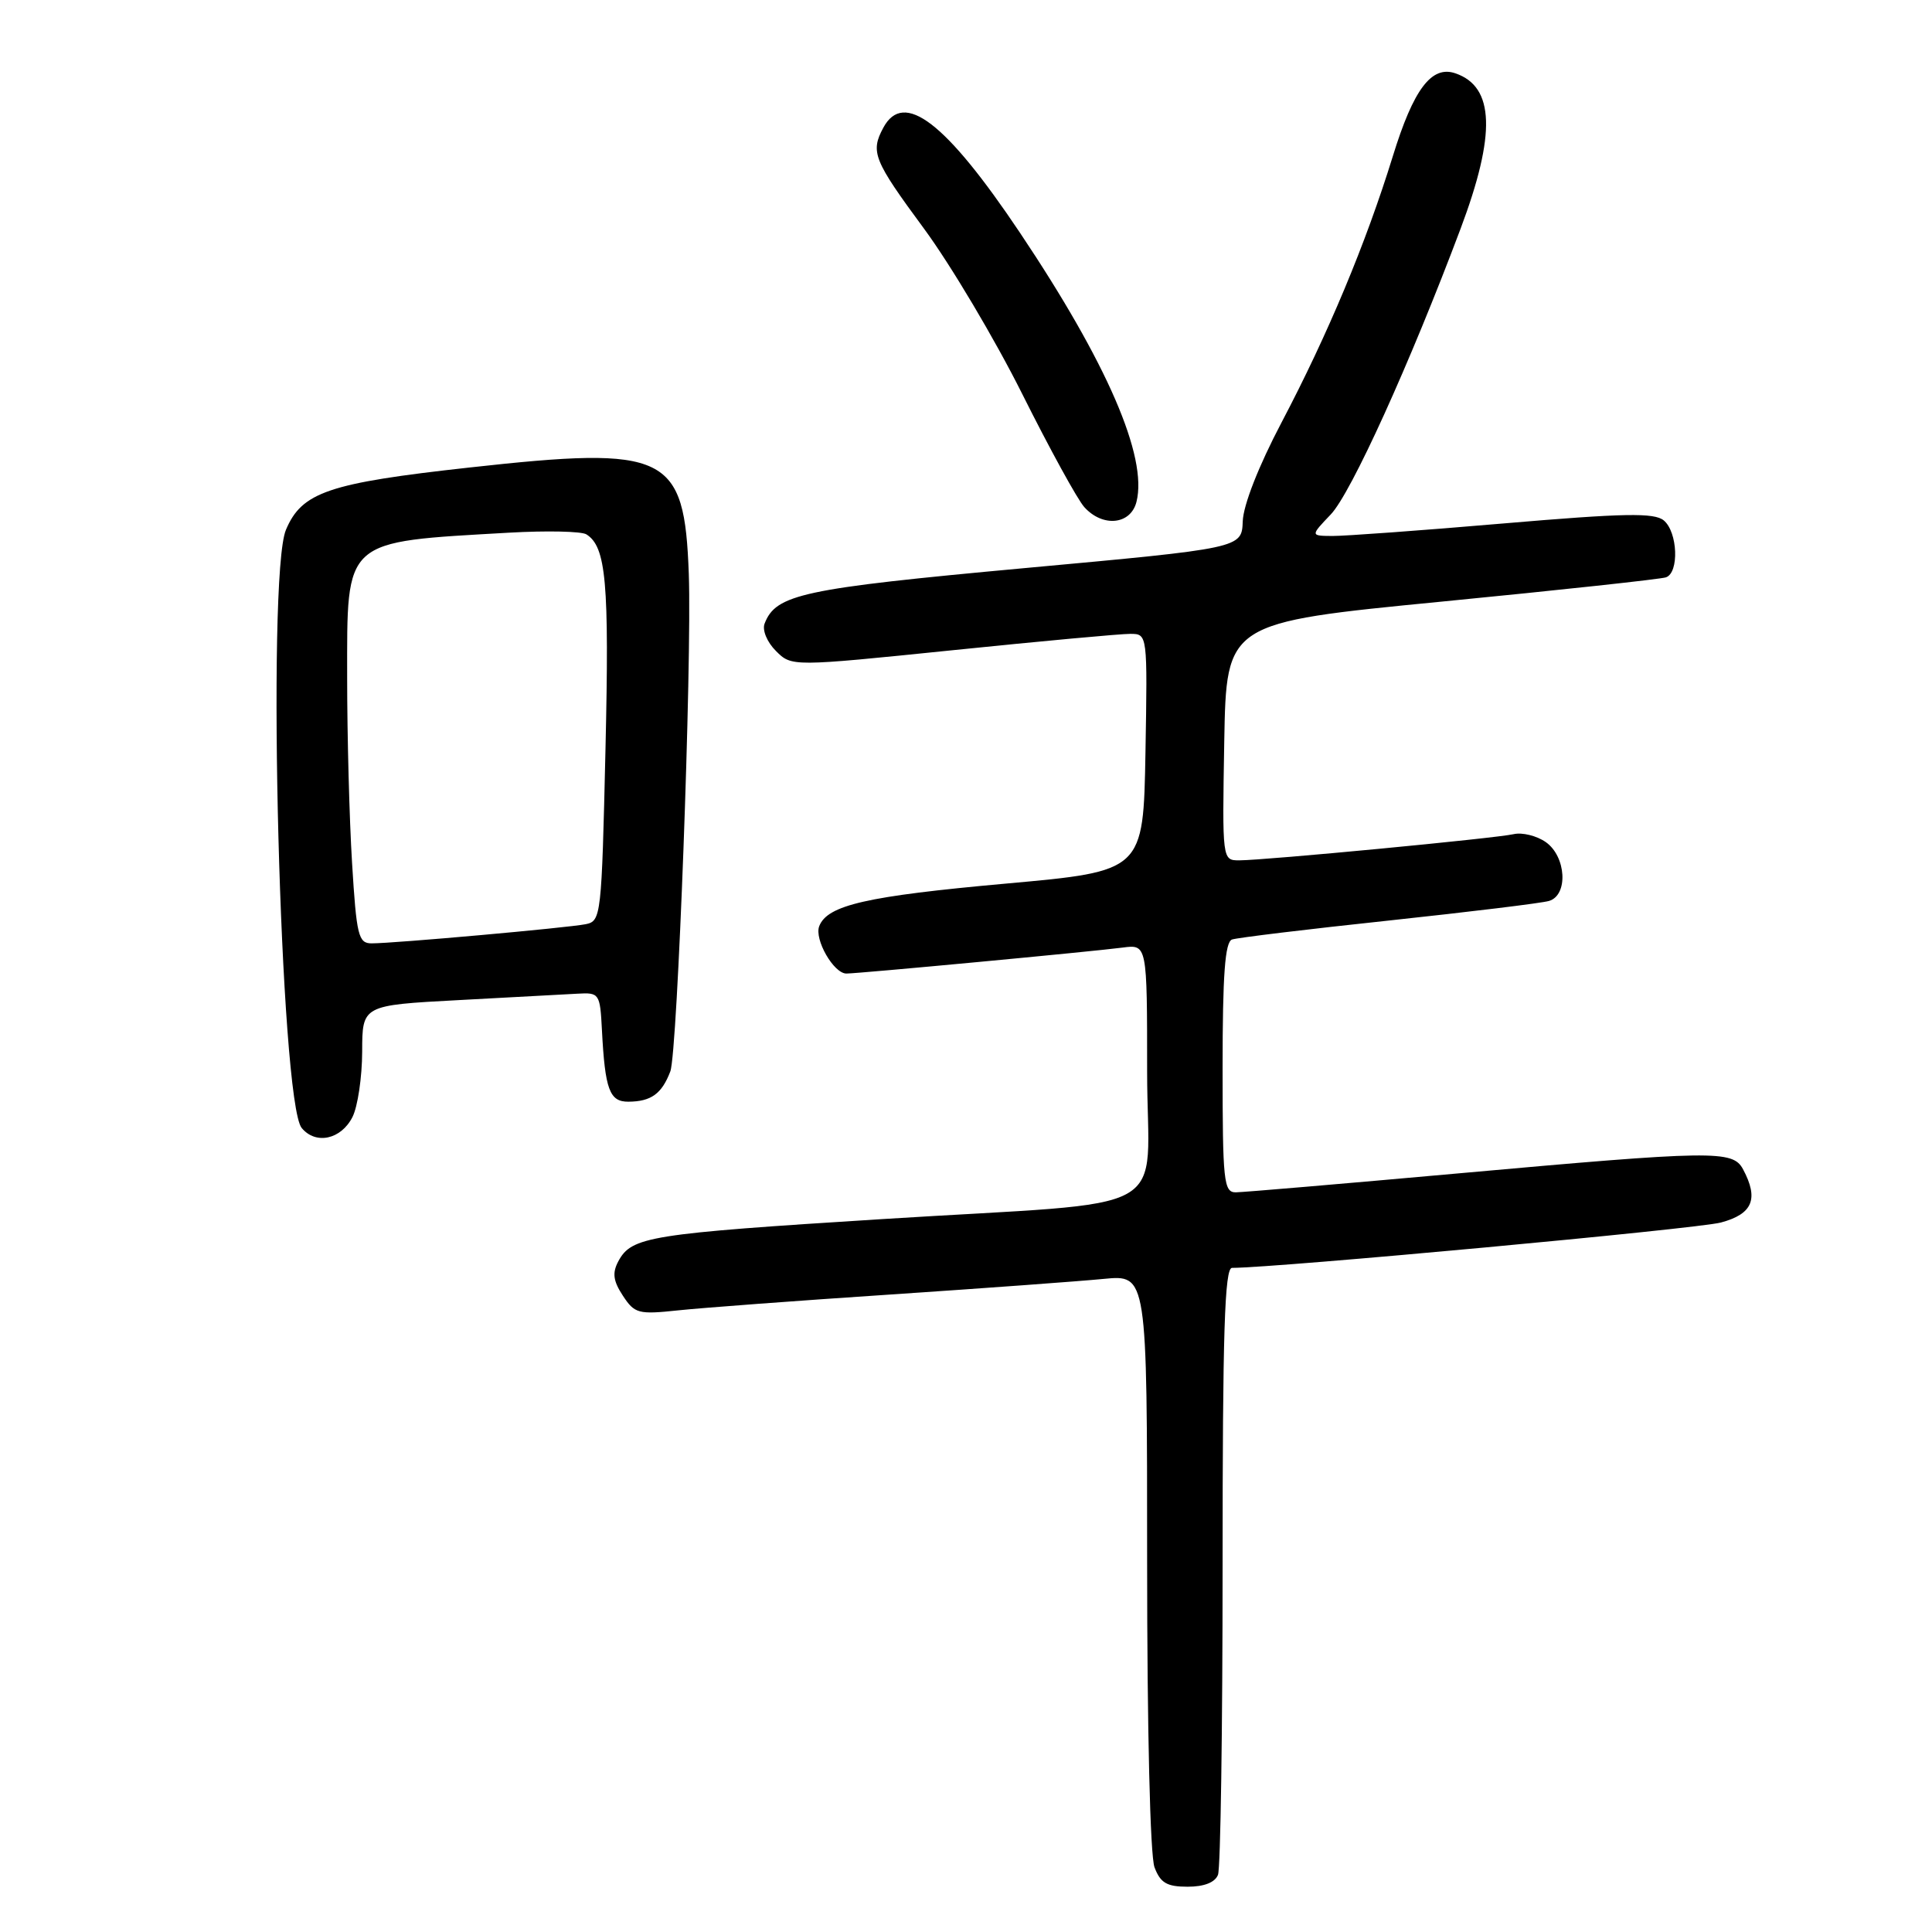 <?xml version="1.0" encoding="UTF-8" standalone="no"?>
<!DOCTYPE svg PUBLIC "-//W3C//DTD SVG 1.1//EN" "http://www.w3.org/Graphics/SVG/1.1/DTD/svg11.dtd" >
<svg xmlns="http://www.w3.org/2000/svg" xmlns:xlink="http://www.w3.org/1999/xlink" version="1.1" viewBox="0 0 256 256">
 <g >
 <path fill="currentColor"
d=" M 161.39 248.42 C 161.73 247.55 162.00 229.10 162.00 207.42 C 162.00 176.55 162.27 168.00 163.25 168.00 C 169.17 167.99 224.97 162.82 228.03 161.99 C 232.24 160.86 233.07 158.87 230.96 154.93 C 229.60 152.39 227.11 152.43 193.00 155.50 C 177.88 156.86 164.71 157.98 163.75 157.99 C 162.15 158.00 162.00 156.55 162.00 141.47 C 162.00 129.15 162.32 124.82 163.25 124.49 C 163.94 124.25 173.28 123.12 184.00 121.98 C 194.72 120.83 204.29 119.67 205.25 119.38 C 207.83 118.62 207.54 113.49 204.82 111.58 C 203.62 110.74 201.70 110.27 200.57 110.53 C 198.18 111.08 167.63 113.99 164.22 114.00 C 161.95 114.00 161.95 114.00 162.22 98.25 C 162.50 82.50 162.50 82.50 191.00 79.72 C 206.68 78.19 220.06 76.74 220.75 76.50 C 222.52 75.88 222.31 70.50 220.46 68.96 C 219.20 67.92 215.27 67.99 199.21 69.36 C 188.37 70.29 178.18 71.03 176.56 71.02 C 173.63 71.00 173.63 71.00 176.33 68.17 C 179.01 65.38 186.82 48.18 193.54 30.29 C 198.24 17.78 198.04 11.50 192.86 9.72 C 189.70 8.62 187.30 11.79 184.55 20.72 C 180.97 32.30 175.94 44.33 169.80 56.00 C 166.78 61.74 164.75 66.91 164.67 69.07 C 164.54 72.64 164.54 72.64 135.63 75.29 C 106.32 77.99 102.80 78.74 101.31 82.64 C 100.98 83.49 101.64 85.09 102.81 86.25 C 104.89 88.34 104.89 88.34 126.20 86.16 C 137.91 84.96 148.52 83.98 149.78 83.99 C 152.05 84.00 152.05 84.00 151.78 99.72 C 151.50 115.44 151.50 115.44 133.30 117.08 C 114.85 118.74 109.62 119.93 108.55 122.73 C 107.88 124.48 110.47 129.00 112.15 129.00 C 113.74 129.00 144.91 126.07 148.75 125.56 C 152.00 125.13 152.00 125.13 152.00 141.99 C 152.00 161.59 156.56 159.04 117.00 161.53 C 85.97 163.48 83.69 163.85 81.93 167.13 C 81.11 168.67 81.25 169.73 82.53 171.68 C 84.09 174.06 84.58 174.19 89.85 173.63 C 92.96 173.30 105.62 172.35 118.00 171.53 C 130.38 170.70 143.09 169.77 146.25 169.46 C 152.00 168.90 152.00 168.90 152.00 206.89 C 152.00 229.15 152.40 245.93 152.98 247.43 C 153.76 249.50 154.62 250.00 157.37 250.00 C 159.56 250.00 161.00 249.43 161.39 248.42 Z  M 46.71 148.00 C 47.40 146.62 47.98 142.73 47.99 139.35 C 48.00 133.20 48.00 133.20 60.75 132.52 C 67.76 132.14 74.85 131.76 76.50 131.67 C 79.42 131.50 79.51 131.63 79.76 136.50 C 80.17 144.40 80.77 146.00 83.27 145.98 C 86.27 145.96 87.69 144.94 88.82 141.97 C 89.78 139.44 91.69 87.89 91.27 76.07 C 90.69 60.11 88.49 59.04 62.19 61.95 C 43.53 64.01 40.00 65.21 37.89 70.20 C 35.29 76.36 37.13 146.04 39.98 149.47 C 41.85 151.72 45.20 150.99 46.71 148.00 Z  M 150.59 66.49 C 152.09 60.53 146.69 48.07 135.15 30.84 C 125.32 16.17 119.74 11.89 117.04 16.93 C 115.31 20.15 115.75 21.23 122.43 30.29 C 125.96 35.08 131.82 44.94 135.45 52.20 C 139.08 59.46 142.78 66.21 143.68 67.20 C 146.13 69.91 149.83 69.53 150.59 66.49 Z  M 46.65 114.34 C 46.29 108.48 46.00 97.46 46.00 89.84 C 46.00 71.26 45.35 71.85 67.50 70.58 C 72.45 70.30 77.03 70.40 77.69 70.80 C 80.32 72.44 80.74 77.16 80.23 99.27 C 79.72 121.41 79.65 122.05 77.61 122.46 C 75.23 122.94 52.23 125.00 49.24 125.00 C 47.49 125.00 47.24 124.00 46.65 114.34 Z "/>
</g>
</svg>